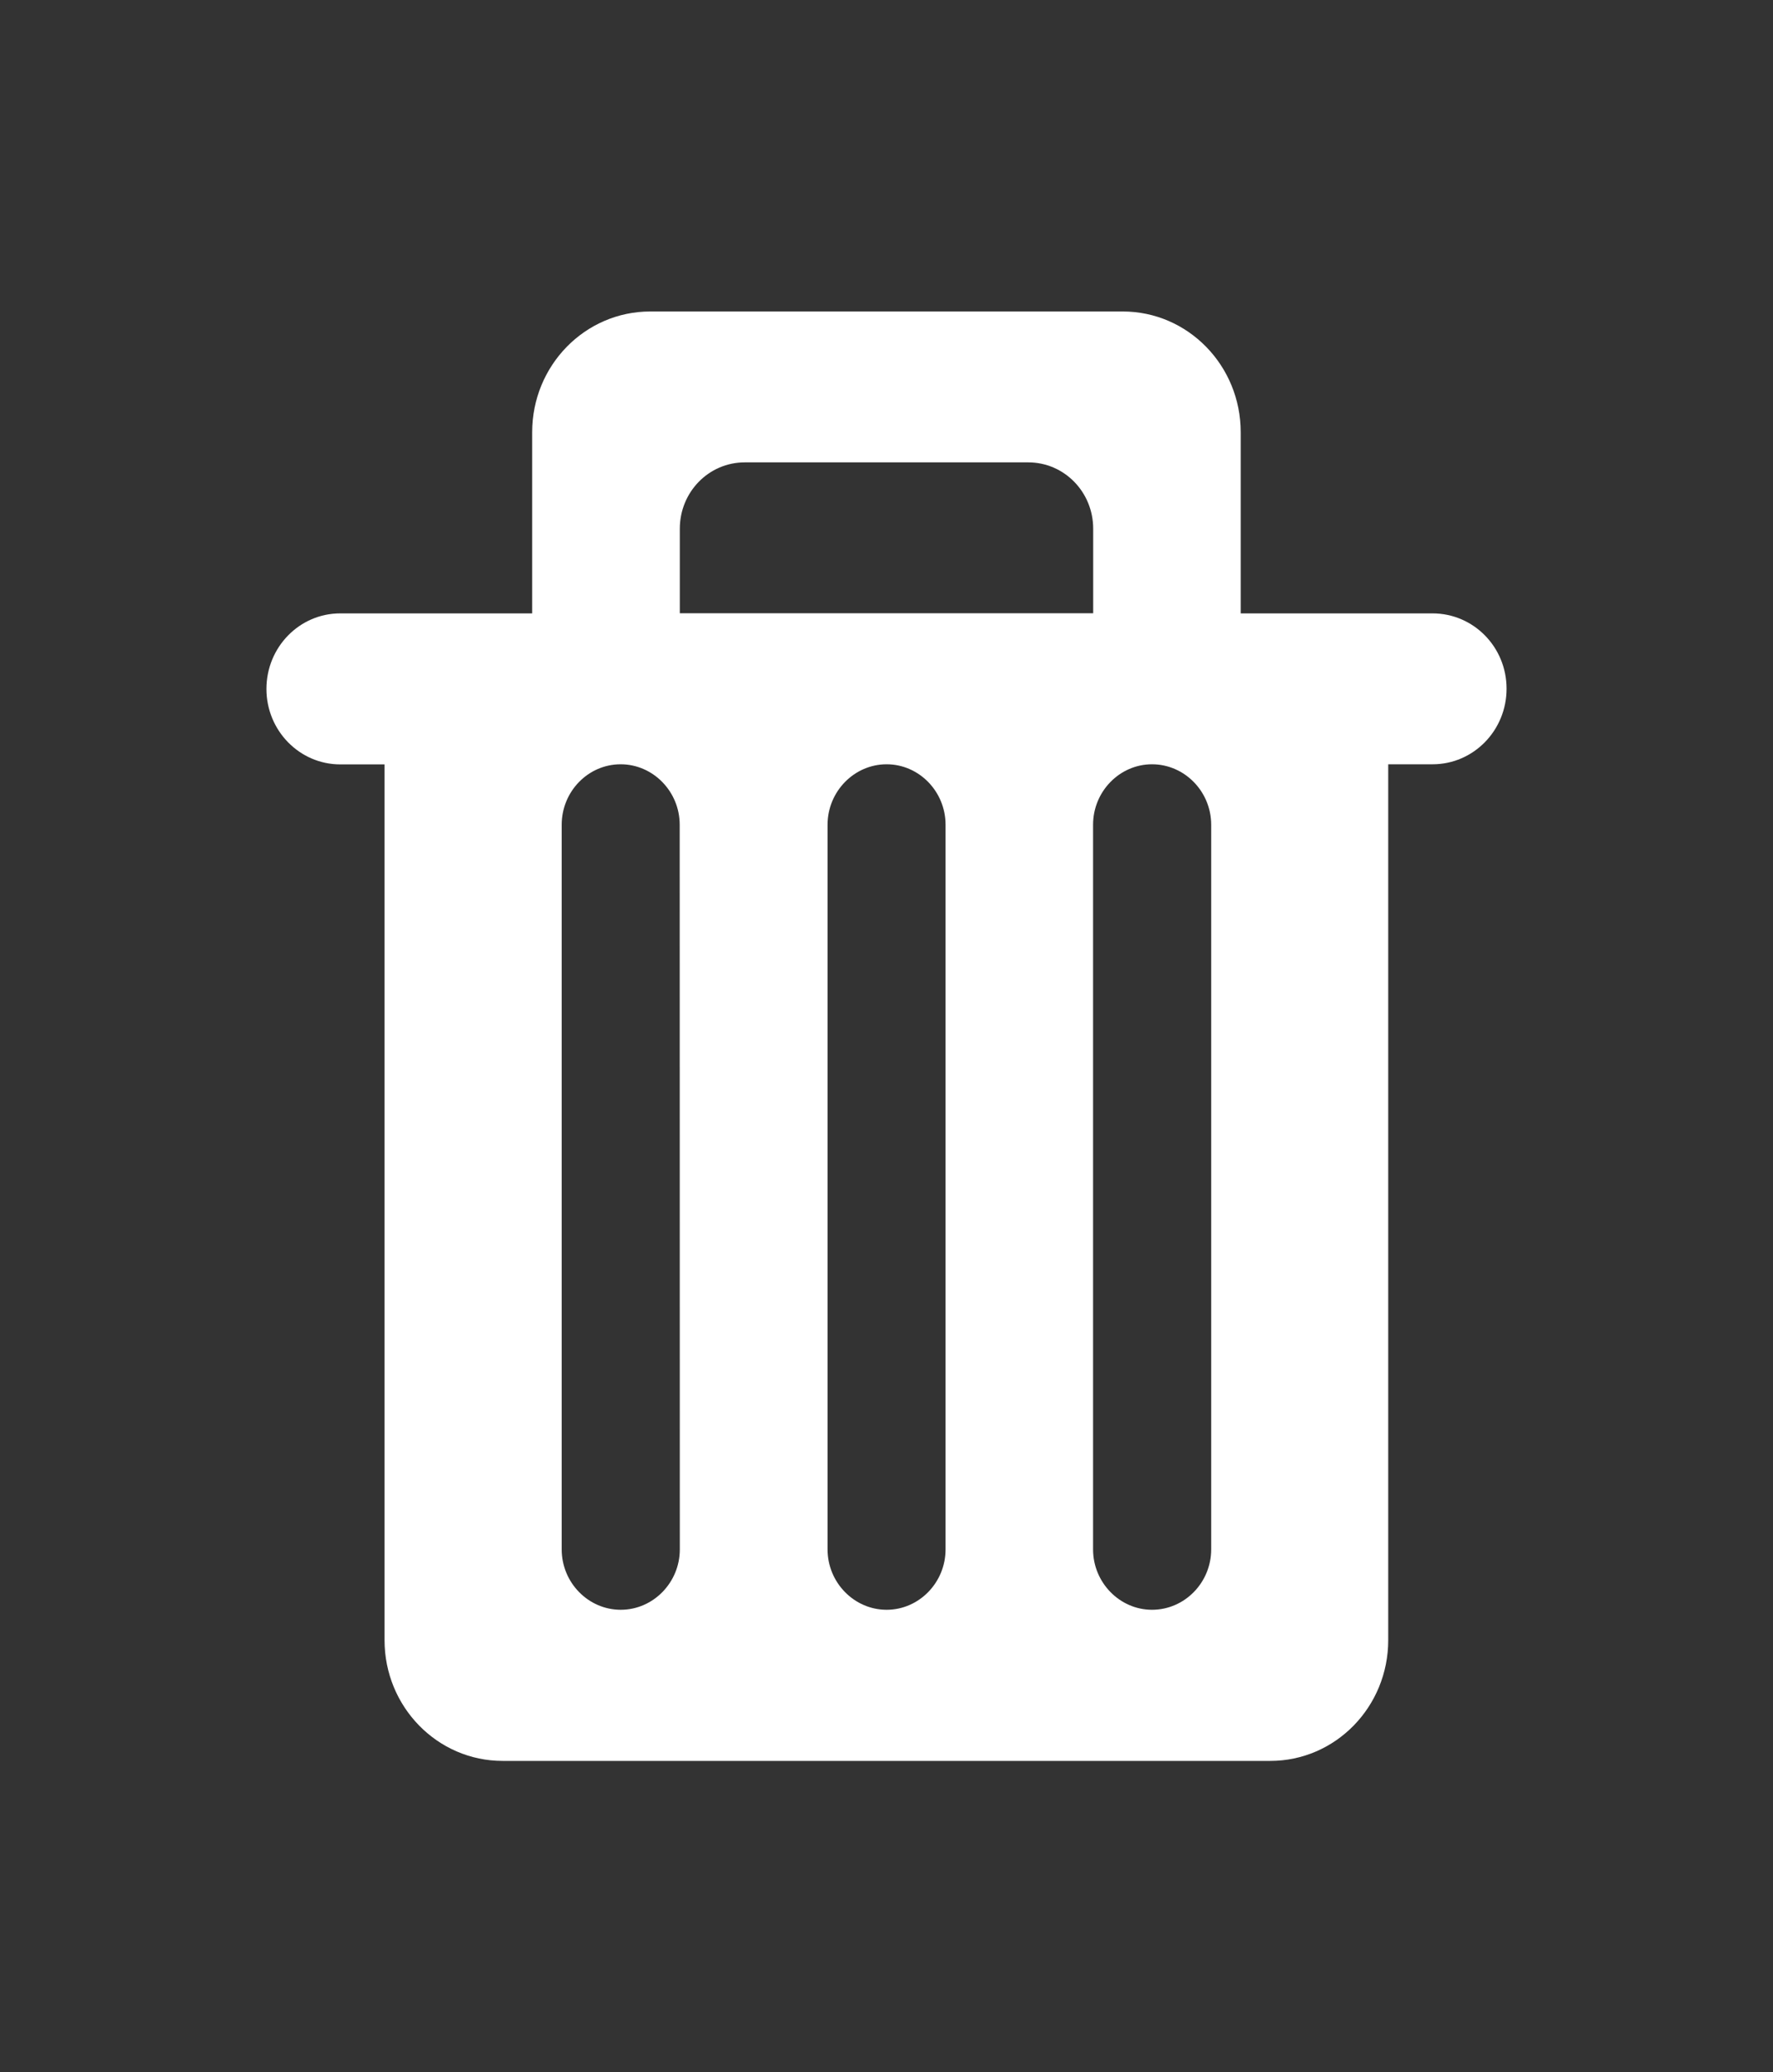 <?xml version="1.0" encoding="utf-8"?>
<!-- Generator: Adobe Illustrator 16.0.0, SVG Export Plug-In . SVG Version: 6.00 Build 0)  -->
<!DOCTYPE svg PUBLIC "-//W3C//DTD SVG 1.1//EN" "http://www.w3.org/Graphics/SVG/1.1/DTD/svg11.dtd">
<svg version="1.1" id="Layer_1" xmlns="http://www.w3.org/2000/svg" xmlns:xlink="http://www.w3.org/1999/xlink" x="0px" y="0px"
	 width="15.372px" height="17.963px" viewBox="0 0 15.372 17.963" enable-background="new 0 0 15.372 17.963" xml:space="preserve">
<rect x="0" y="0" width="15.372" height="17.963" fill="#333333" stroke="none"/>
<g>
	<g>
		<path fill="#FFFFFF" d="M12.42,5.317h-1.663v-1.57c0-0.579-0.458-1.047-1.023-1.047H5.638c-0.566,0-1.024,0.468-1.024,1.047v1.57
			H2.95c-0.354,0-0.64,0.293-0.64,0.655c0,0.361,0.287,0.654,0.64,0.654h0.384v7.591c0,0.578,0.458,1.047,1.024,1.047h6.655
			c0.566,0,1.023-0.469,1.023-1.047V6.625h0.385c0.354,0,0.641-0.293,0.641-0.655S12.775,5.317,12.42,5.317z M5.894,13.431
			c0,0.287-0.231,0.523-0.512,0.523S4.87,13.719,4.87,13.431V7.149c0-0.288,0.229-0.524,0.511-0.524
			c0.281,0,0.512,0.236,0.512,0.524L5.894,13.431L5.894,13.431z M5.894,4.583c0-0.318,0.251-0.575,0.563-0.575h2.458
			c0.312,0,0.563,0.257,0.563,0.575v0.733H5.894V4.583z M8.198,13.431c0,0.287-0.23,0.523-0.511,0.523
			c-0.281,0-0.512-0.236-0.512-0.523V7.149c0-0.288,0.231-0.524,0.512-0.524c0.281,0,0.511,0.236,0.511,0.524V13.431z
			 M10.501,13.431c0,0.287-0.23,0.523-0.513,0.523c-0.28,0-0.511-0.236-0.511-0.523V7.149c0-0.288,0.23-0.524,0.511-0.524
			c0.282,0,0.513,0.236,0.513,0.524V13.431z"/>
	</g>
</g>
</svg>
